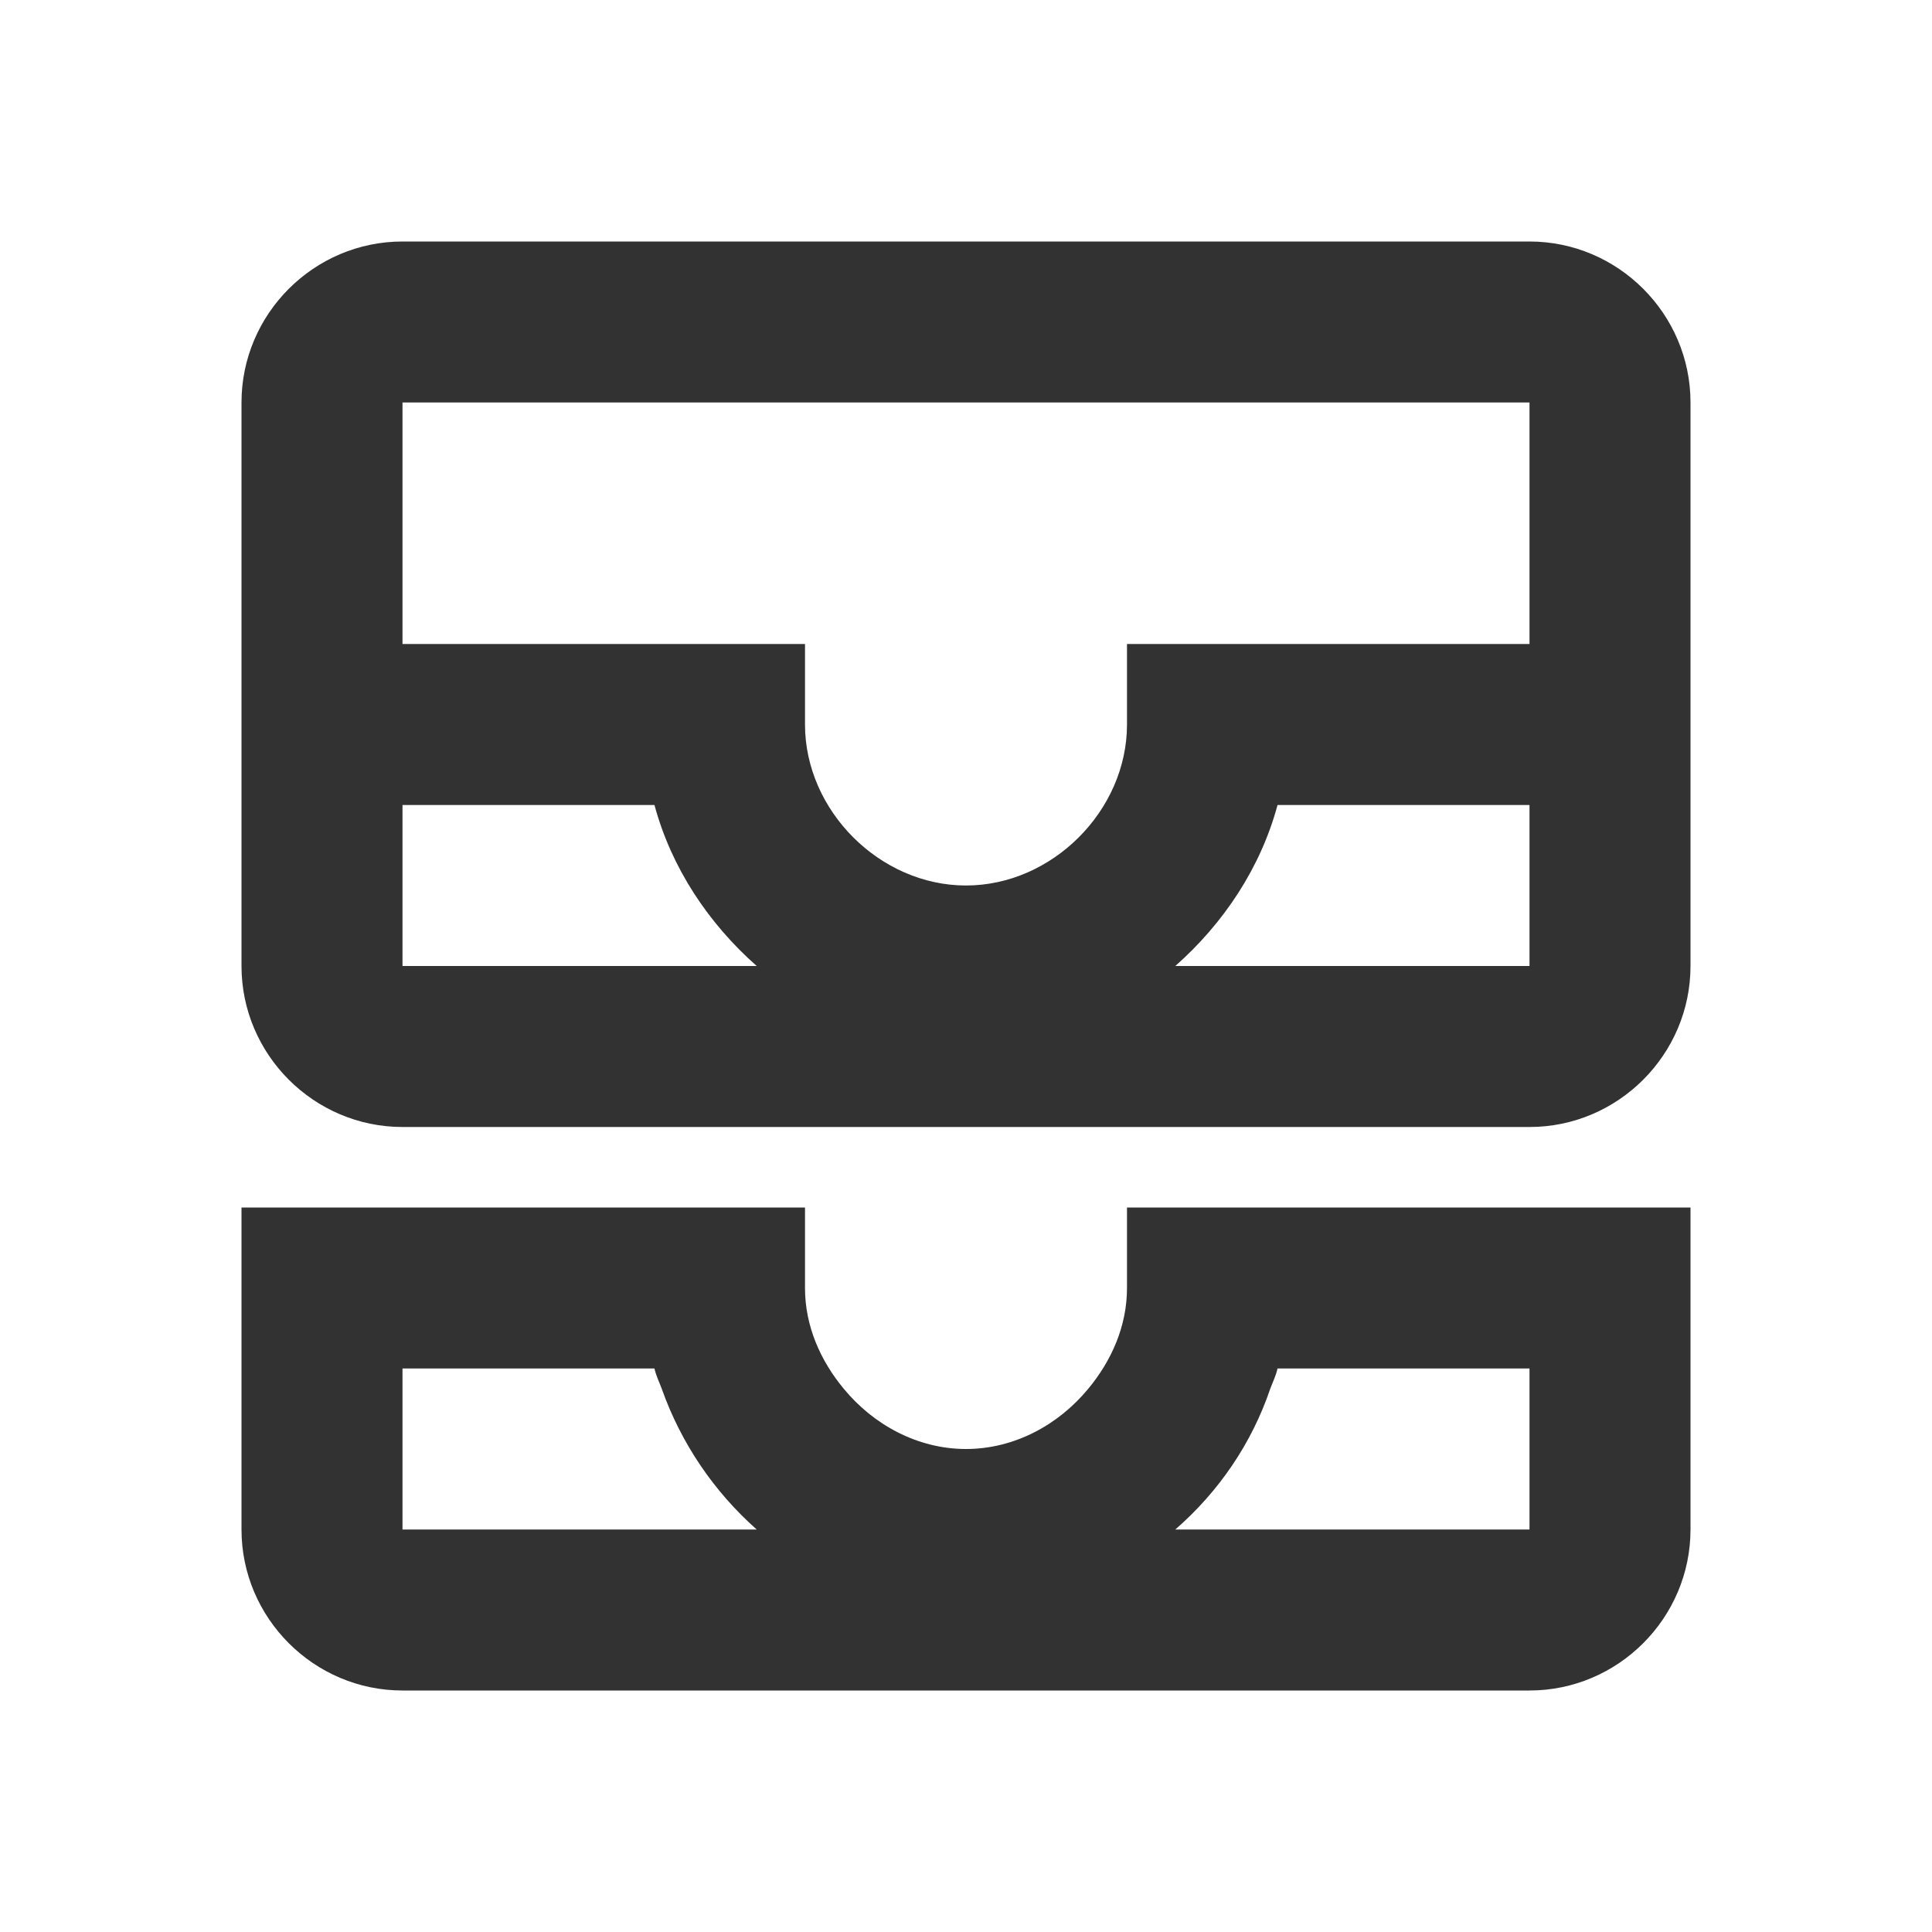 <svg width="24" height="24" viewBox="0 0 24 24" fill="none" xmlns="http://www.w3.org/2000/svg">
<path d="M19 3H5C3.9 3 3 3.9 3 5V12C3 13.1 3.9 14 5 14H19C20.1 14 21 13.1 21 12V5C21 3.9 20.1 3 19 3ZM5 10H8.13C8.34 10.78 8.8 11.47 9.4 12H5V10ZM19 12H14.6C15.2 11.47 15.66 10.78 15.87 10H19V12ZM19 8H14V9C14 10.07 13.07 11 12 11C10.93 11 10 10.07 10 9V8H5V5H19V8ZM17 15H14V16C14 16.47 13.81 16.9 13.52 17.25C13.15 17.7 12.6 18 12 18C11.4 18 10.85 17.7 10.48 17.25C10.19 16.9 10 16.47 10 16V15H3V19C3 20.1 3.9 21 5 21H19C20.1 21 21 20.1 21 19V15H17ZM5 17H8.13C8.15 17.09 8.19 17.17 8.22 17.25C8.46 17.93 8.87 18.53 9.4 19H5V17ZM19 19H14.6C15.14 18.53 15.55 17.93 15.78 17.25C15.81 17.17 15.85 17.09 15.87 17H19V19Z" fill="#323232"/>
</svg>
